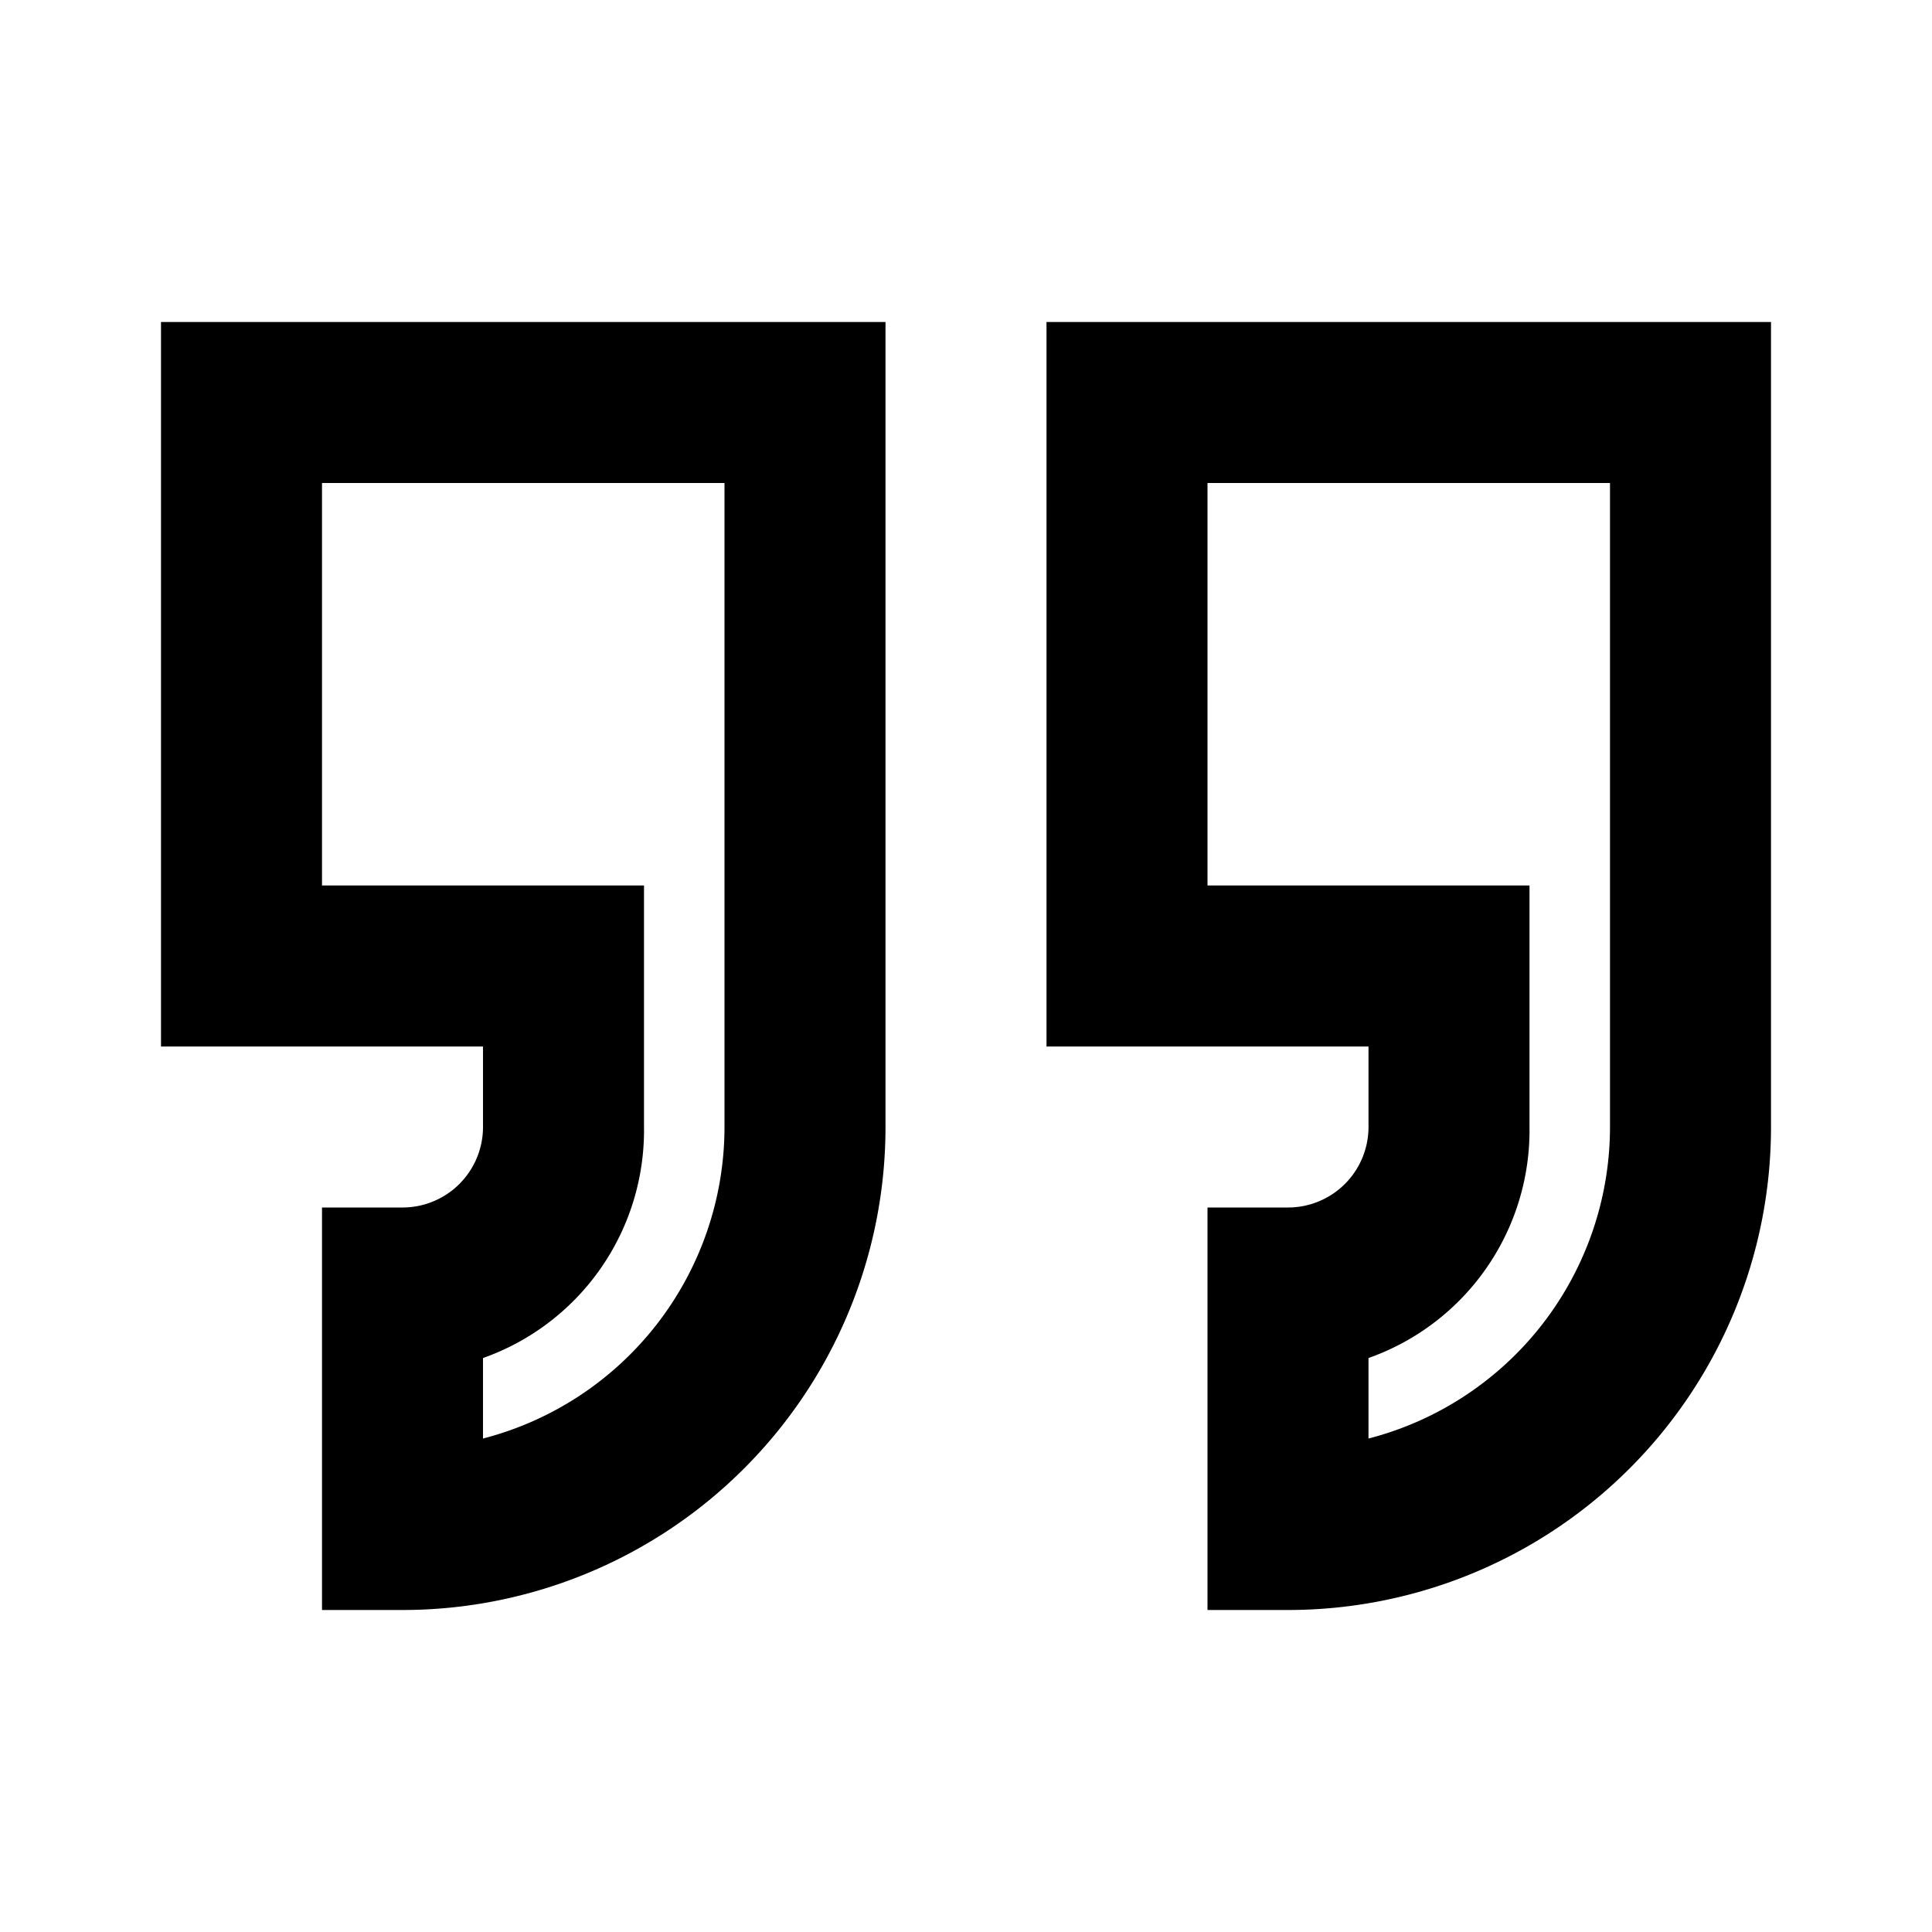 <svg id="Layer_1" data-name="Layer 1" xmlns="http://www.w3.org/2000/svg" viewBox="0 0 24 24"><title>Quote</title><path d="M13,13h4v1a1,1,0,0,1-1,1H15v5h1a6,6,0,0,0,6-6V4H13Zm2-7h5v8a4,4,0,0,1-3,3.87v-1A3,3,0,0,0,19,14V11H15ZM6,14a1,1,0,0,1-1,1H4v5H5a6,6,0,0,0,6-6V4H2v9H6ZM4,11V6H9v8a4,4,0,0,1-3,3.87v-1A3,3,0,0,0,8,14V11Z"/></svg>